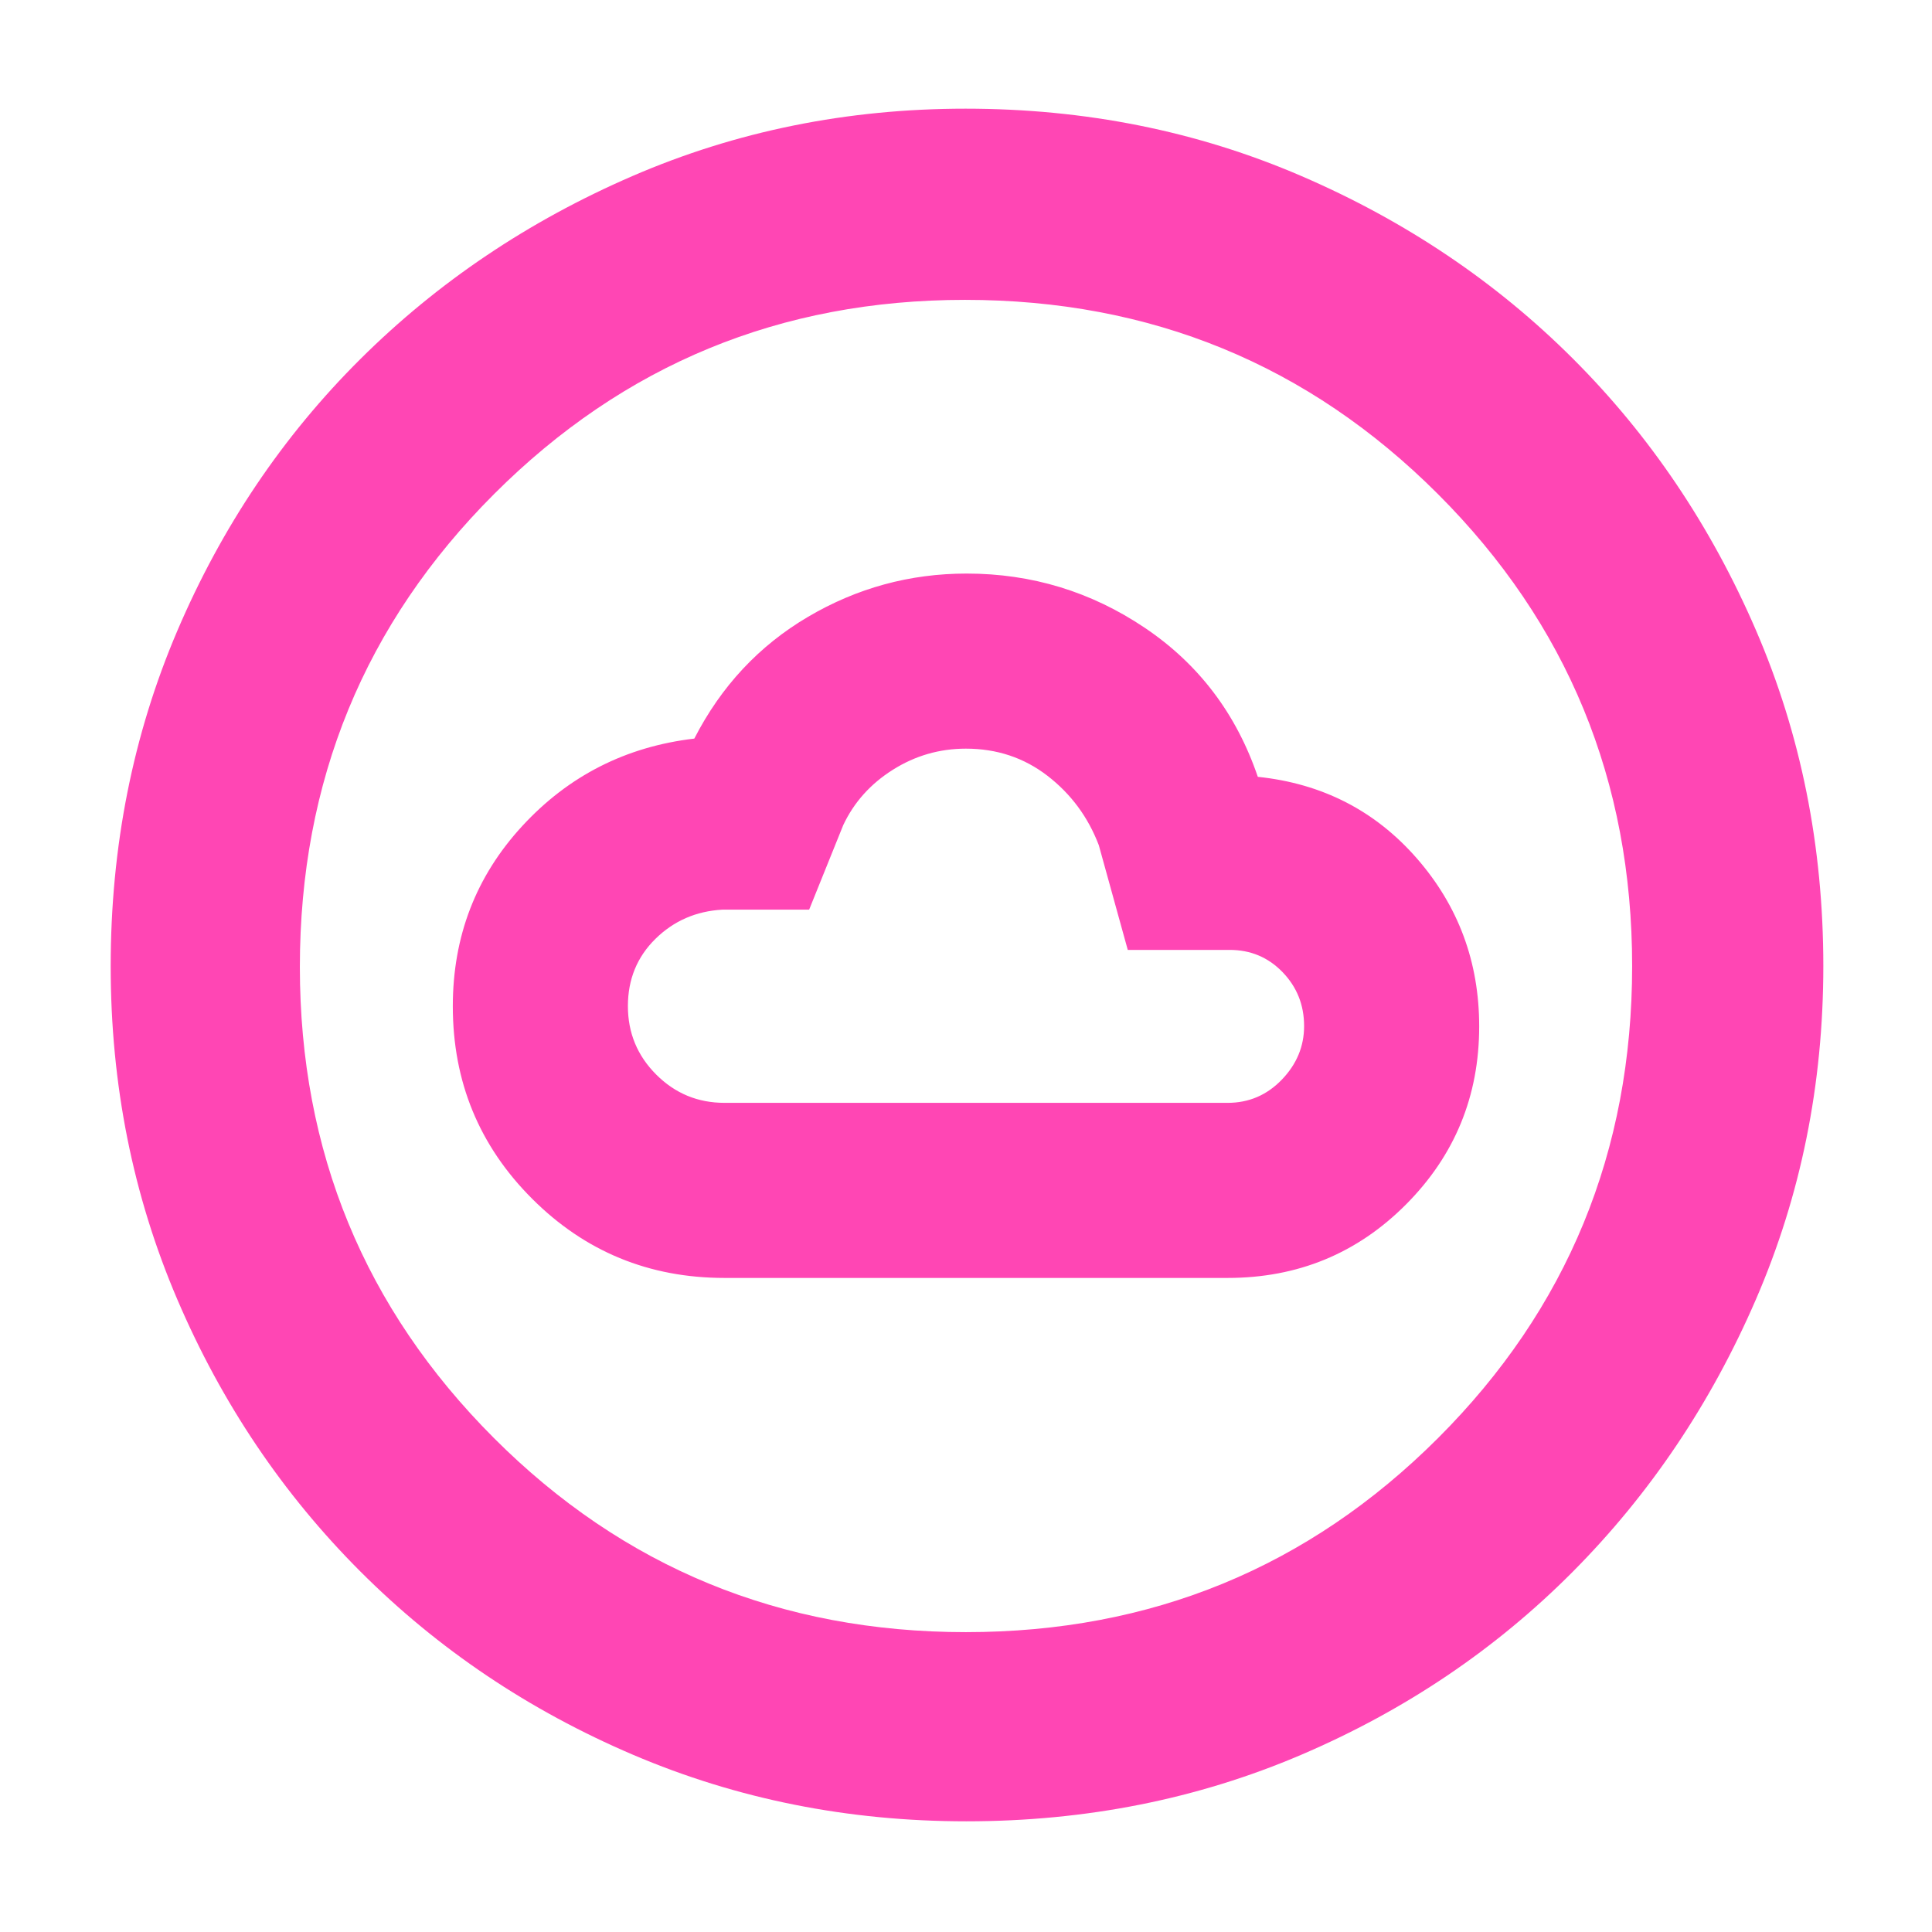 <svg xmlns="http://www.w3.org/2000/svg" height="48" viewBox="0 -960 960 960" width="48"><path fill="rgb(255, 70, 180)" d="M360-325h250q52.27 0 88.64-36.52Q735-398.05 735-450q0-48-31-83.5T625-574q-16-47-56.09-74-40.08-27-88.59-27-42.32 0-78.82 21.5Q365-632 345-593q-51 6-85.5 43.45T225-460q0 56.25 39.38 95.62Q303.75-325 360-325Zm0-87q-19.9 0-33.95-14.07-14.05-14.07-14.05-34t13.66-33.39Q339.32-506.91 359-508h43.06L419-550q8-17 24.64-27.5 16.65-10.5 36.3-10.5 23.06 0 40.56 13.5Q538-561 546-540l14.38 52H611q15.62 0 26.31 11.06t10.69 26.8q0 15.14-11.1 26.64T610-412H360ZM480.14-55Q392-55 314.51-88.08q-77.48-33.09-135.41-91.02-57.93-57.93-91.02-135.27Q55-391.72 55-479.86 55-569 88.08-646.49q33.09-77.48 90.86-134.97 57.77-57.48 135.19-91.01Q391.56-906 479.78-906q89.22 0 166.83 33.45 77.6 33.46 135.01 90.81t90.89 134.87Q906-569.34 906-480q0 88.28-33.53 165.75t-91.01 135.28q-57.49 57.8-134.83 90.89Q569.28-55 480.14-55Zm-.14-94q138 0 234.5-96.37T811-480q0-138-96.5-234.5t-235-96.5q-137.5 0-234 96.5t-96.5 235q0 137.5 96.37 234T480-149Zm0-331Z"/></svg>